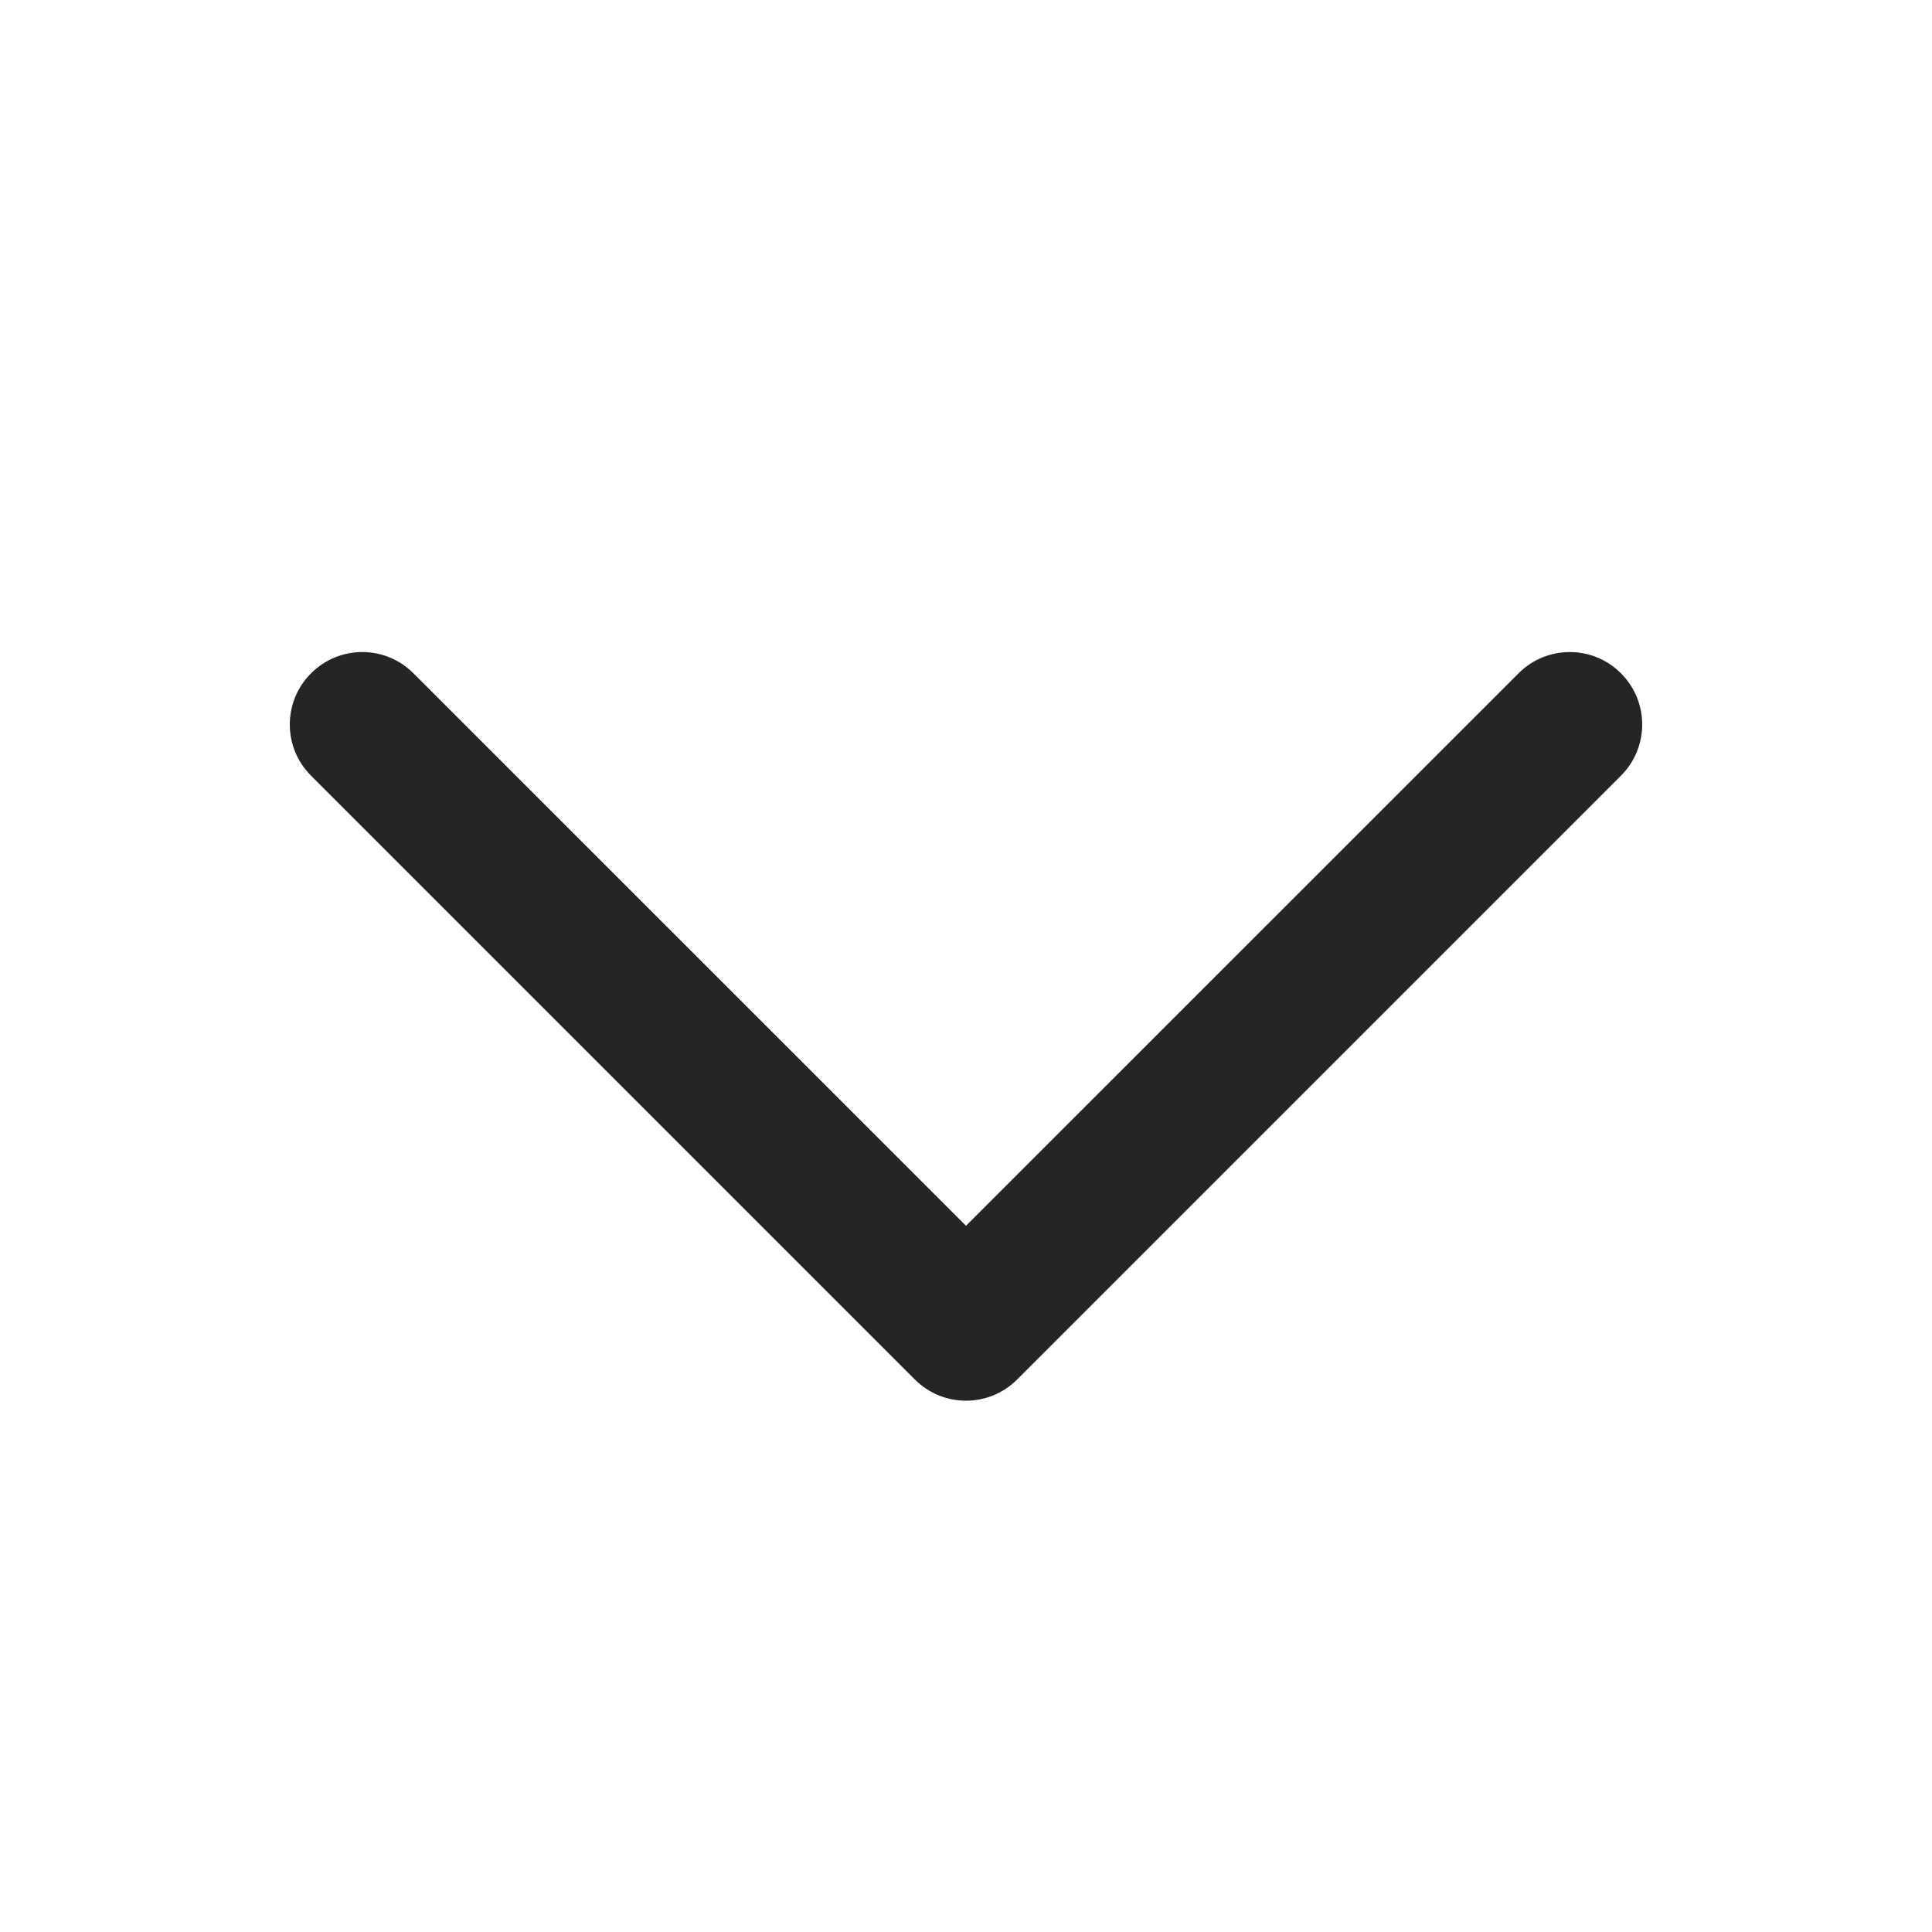 <svg width="24" height="24" viewBox="0 0 24 24" fill="none" xmlns="http://www.w3.org/2000/svg">
<path fill-rule="evenodd" clip-rule="evenodd" d="M3.864 8.364C4.215 8.012 4.785 8.012 5.136 8.364L12 15.227L18.864 8.364C19.215 8.012 19.785 8.012 20.136 8.364C20.488 8.715 20.488 9.285 20.136 9.636L12.636 17.136C12.285 17.488 11.715 17.488 11.364 17.136L3.864 9.636C3.512 9.285 3.512 8.715 3.864 8.364Z" fill="#252525"/>
</svg>
